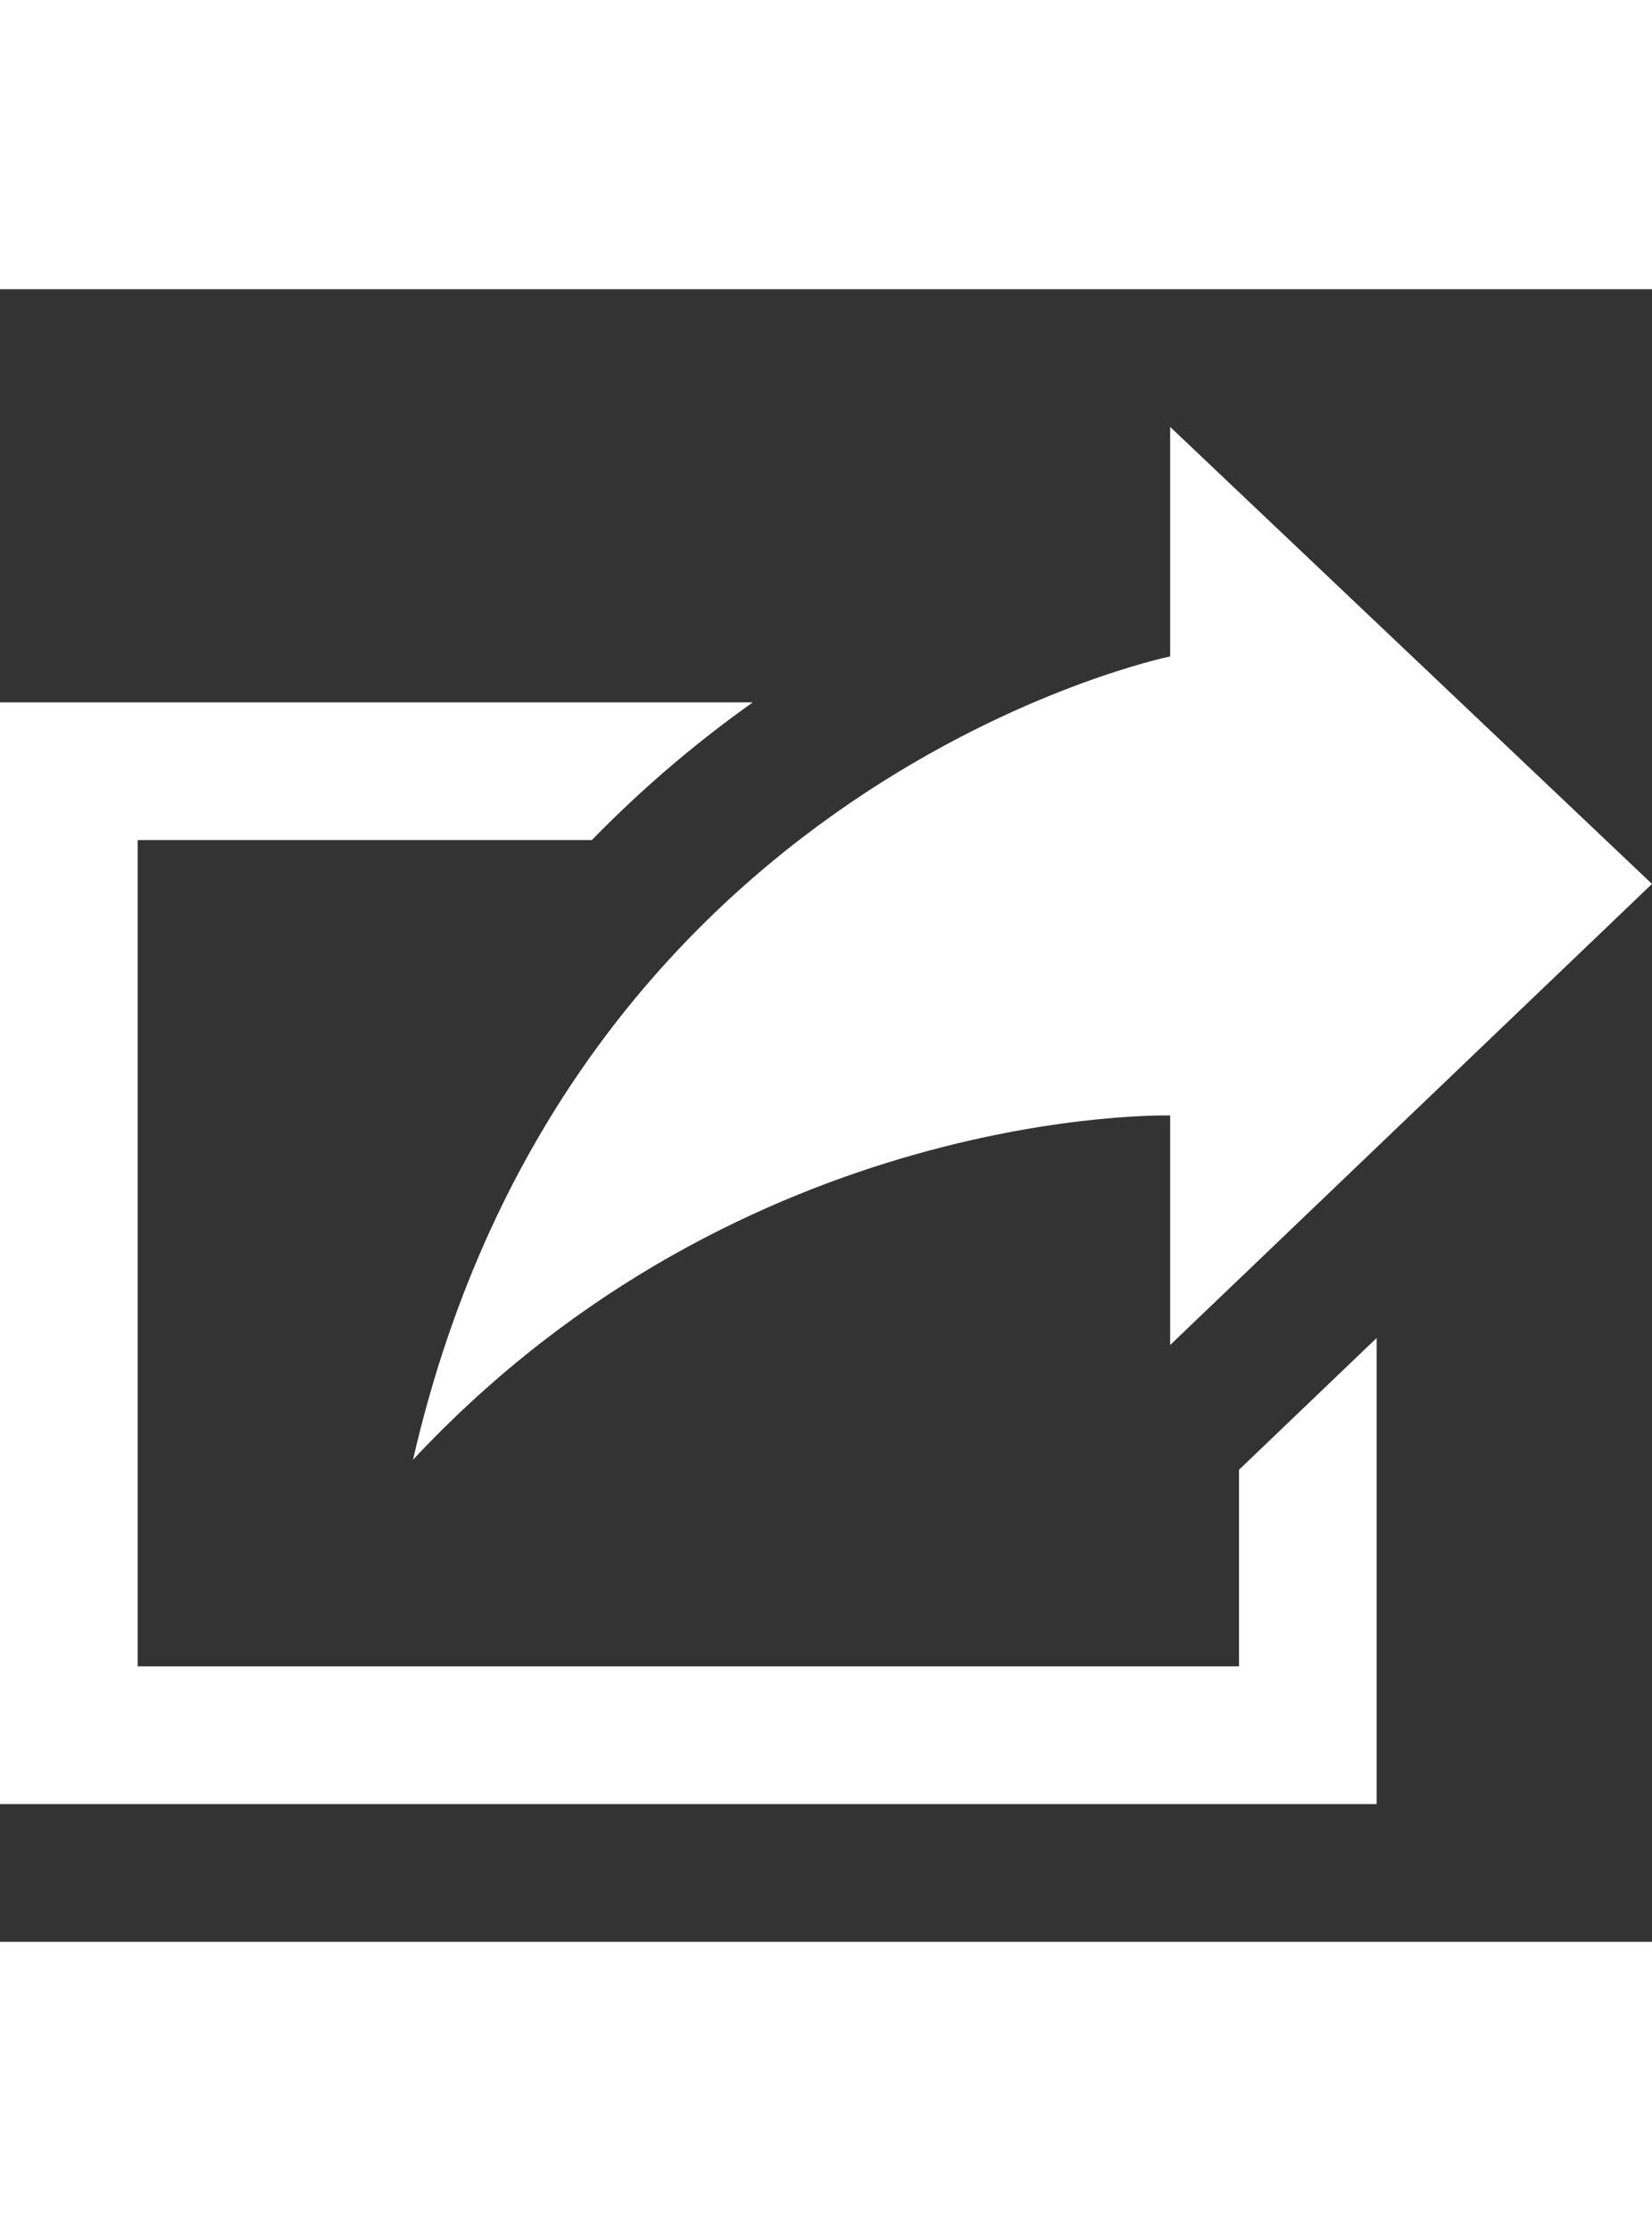 <svg xmlns="http://www.w3.org/2000/svg" fill="white" width="20" height="27" viewBox="0 0 24 24"><rect x="0" y="0" width="24" height="24" fill="#333333" stroke="none"/><path d="M6 17c2.269-9.881 11-11.667 11-11.667v-3.333l7 6.637-7 6.696v-3.333s-6.17-.171-11 5zm12 .145v2.855h-16v-12h6.598c.768-.787 1.561-1.449 2.339-2h-10.937v16h20v-6.769l-2 1.914z"/></svg>